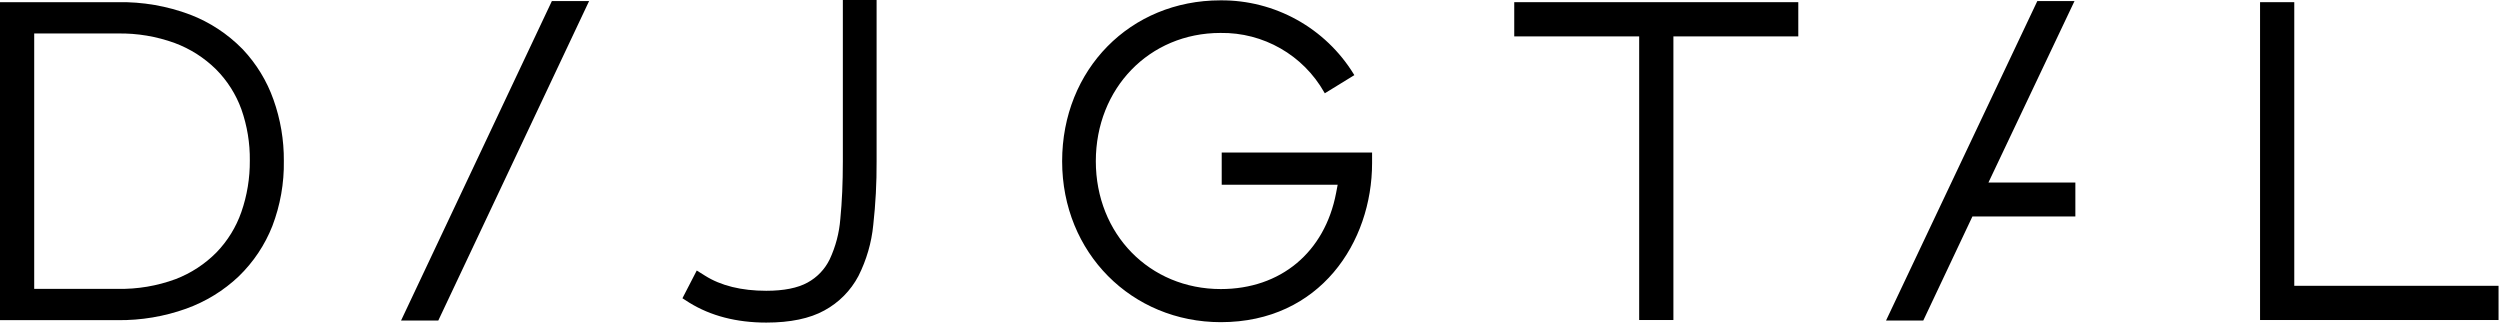 <svg viewBox="0 0 186 24" xmlns="http://www.w3.org/2000/svg" class="qduwf12"><path d="M18.074 3.683L18.029 3.637C16.931 2.52 15.609 1.65 14.146 1.089C12.428 0.442 10.603 0.128 8.768 0.162H0V23.82H8.768C10.501 23.837 12.222 23.55 13.853 22.965C15.309 22.441 16.643 21.623 17.766 20.557C18.855 19.502 19.707 18.228 20.263 16.817C20.853 15.269 21.144 13.628 21.118 11.972C21.13 10.418 20.867 8.873 20.346 7.411C19.856 6.023 19.08 4.754 18.074 3.683ZM18.587 11.949C18.596 13.251 18.385 14.545 17.957 15.774C17.567 16.894 16.937 17.917 16.113 18.772C15.249 19.648 14.209 20.329 13.06 20.768C11.687 21.275 10.227 21.52 8.762 21.492H2.545V2.491H8.768C10.21 2.466 11.644 2.708 13.001 3.201C14.149 3.628 15.195 4.295 16.07 5.156C16.908 5.997 17.552 7.012 17.957 8.126C18.39 9.355 18.604 10.652 18.587 11.954V11.949Z" fill="inherit"></path><path d="M29.892 23.735L29.837 23.849H32.608L43.776 0.191L43.83 0.08H41.059L29.892 23.735Z" fill="inherit"></path><path d="M62.708 12.011C62.708 13.599 62.645 15.036 62.52 16.287C62.44 17.33 62.172 18.348 61.73 19.294C61.374 20.029 60.798 20.634 60.08 21.024C59.344 21.429 58.313 21.634 57.01 21.634C55.166 21.634 53.627 21.255 52.449 20.508L51.839 20.126L50.773 22.19L51.284 22.518C52.874 23.501 54.801 24 57.013 24C58.794 24 60.248 23.698 61.331 23.099C62.411 22.515 63.295 21.62 63.868 20.534C64.466 19.345 64.843 18.057 64.971 16.732C65.145 15.167 65.228 13.593 65.219 12.017V0H62.708V12.011Z" fill="inherit"></path><path d="M90.895 13.742H99.523L99.406 14.357C98.565 18.767 95.282 21.506 90.829 21.506C85.528 21.506 81.529 17.416 81.529 11.994C81.529 6.573 85.511 2.451 90.798 2.451C93.99 2.4 96.955 4.096 98.525 6.872L98.565 6.941L100.763 5.59L100.723 5.524C98.608 2.078 94.843 -0.009 90.798 0.026C84.085 0.026 79.023 5.171 79.023 11.997C79.023 18.824 84.208 23.969 90.829 23.969C98.218 23.969 102.083 18.014 102.083 12.131V11.35H90.895V13.742Z" fill="inherit"></path><path d="M112.66 2.708H121.955V23.809H124.501V2.708H133.793V0.162H112.66V2.708Z" fill="inherit"></path><path d="M154.29 0.191L154.344 0.08H151.576L140.374 23.735L140.32 23.849H143.091L146.748 16.105H154.407V13.582H147.939L154.29 0.191Z" fill="inherit"></path><path d="M170.694 21.264V0.162H168.148V23.809H185.892V21.264H170.694Z" fill="inherit"></path></svg>